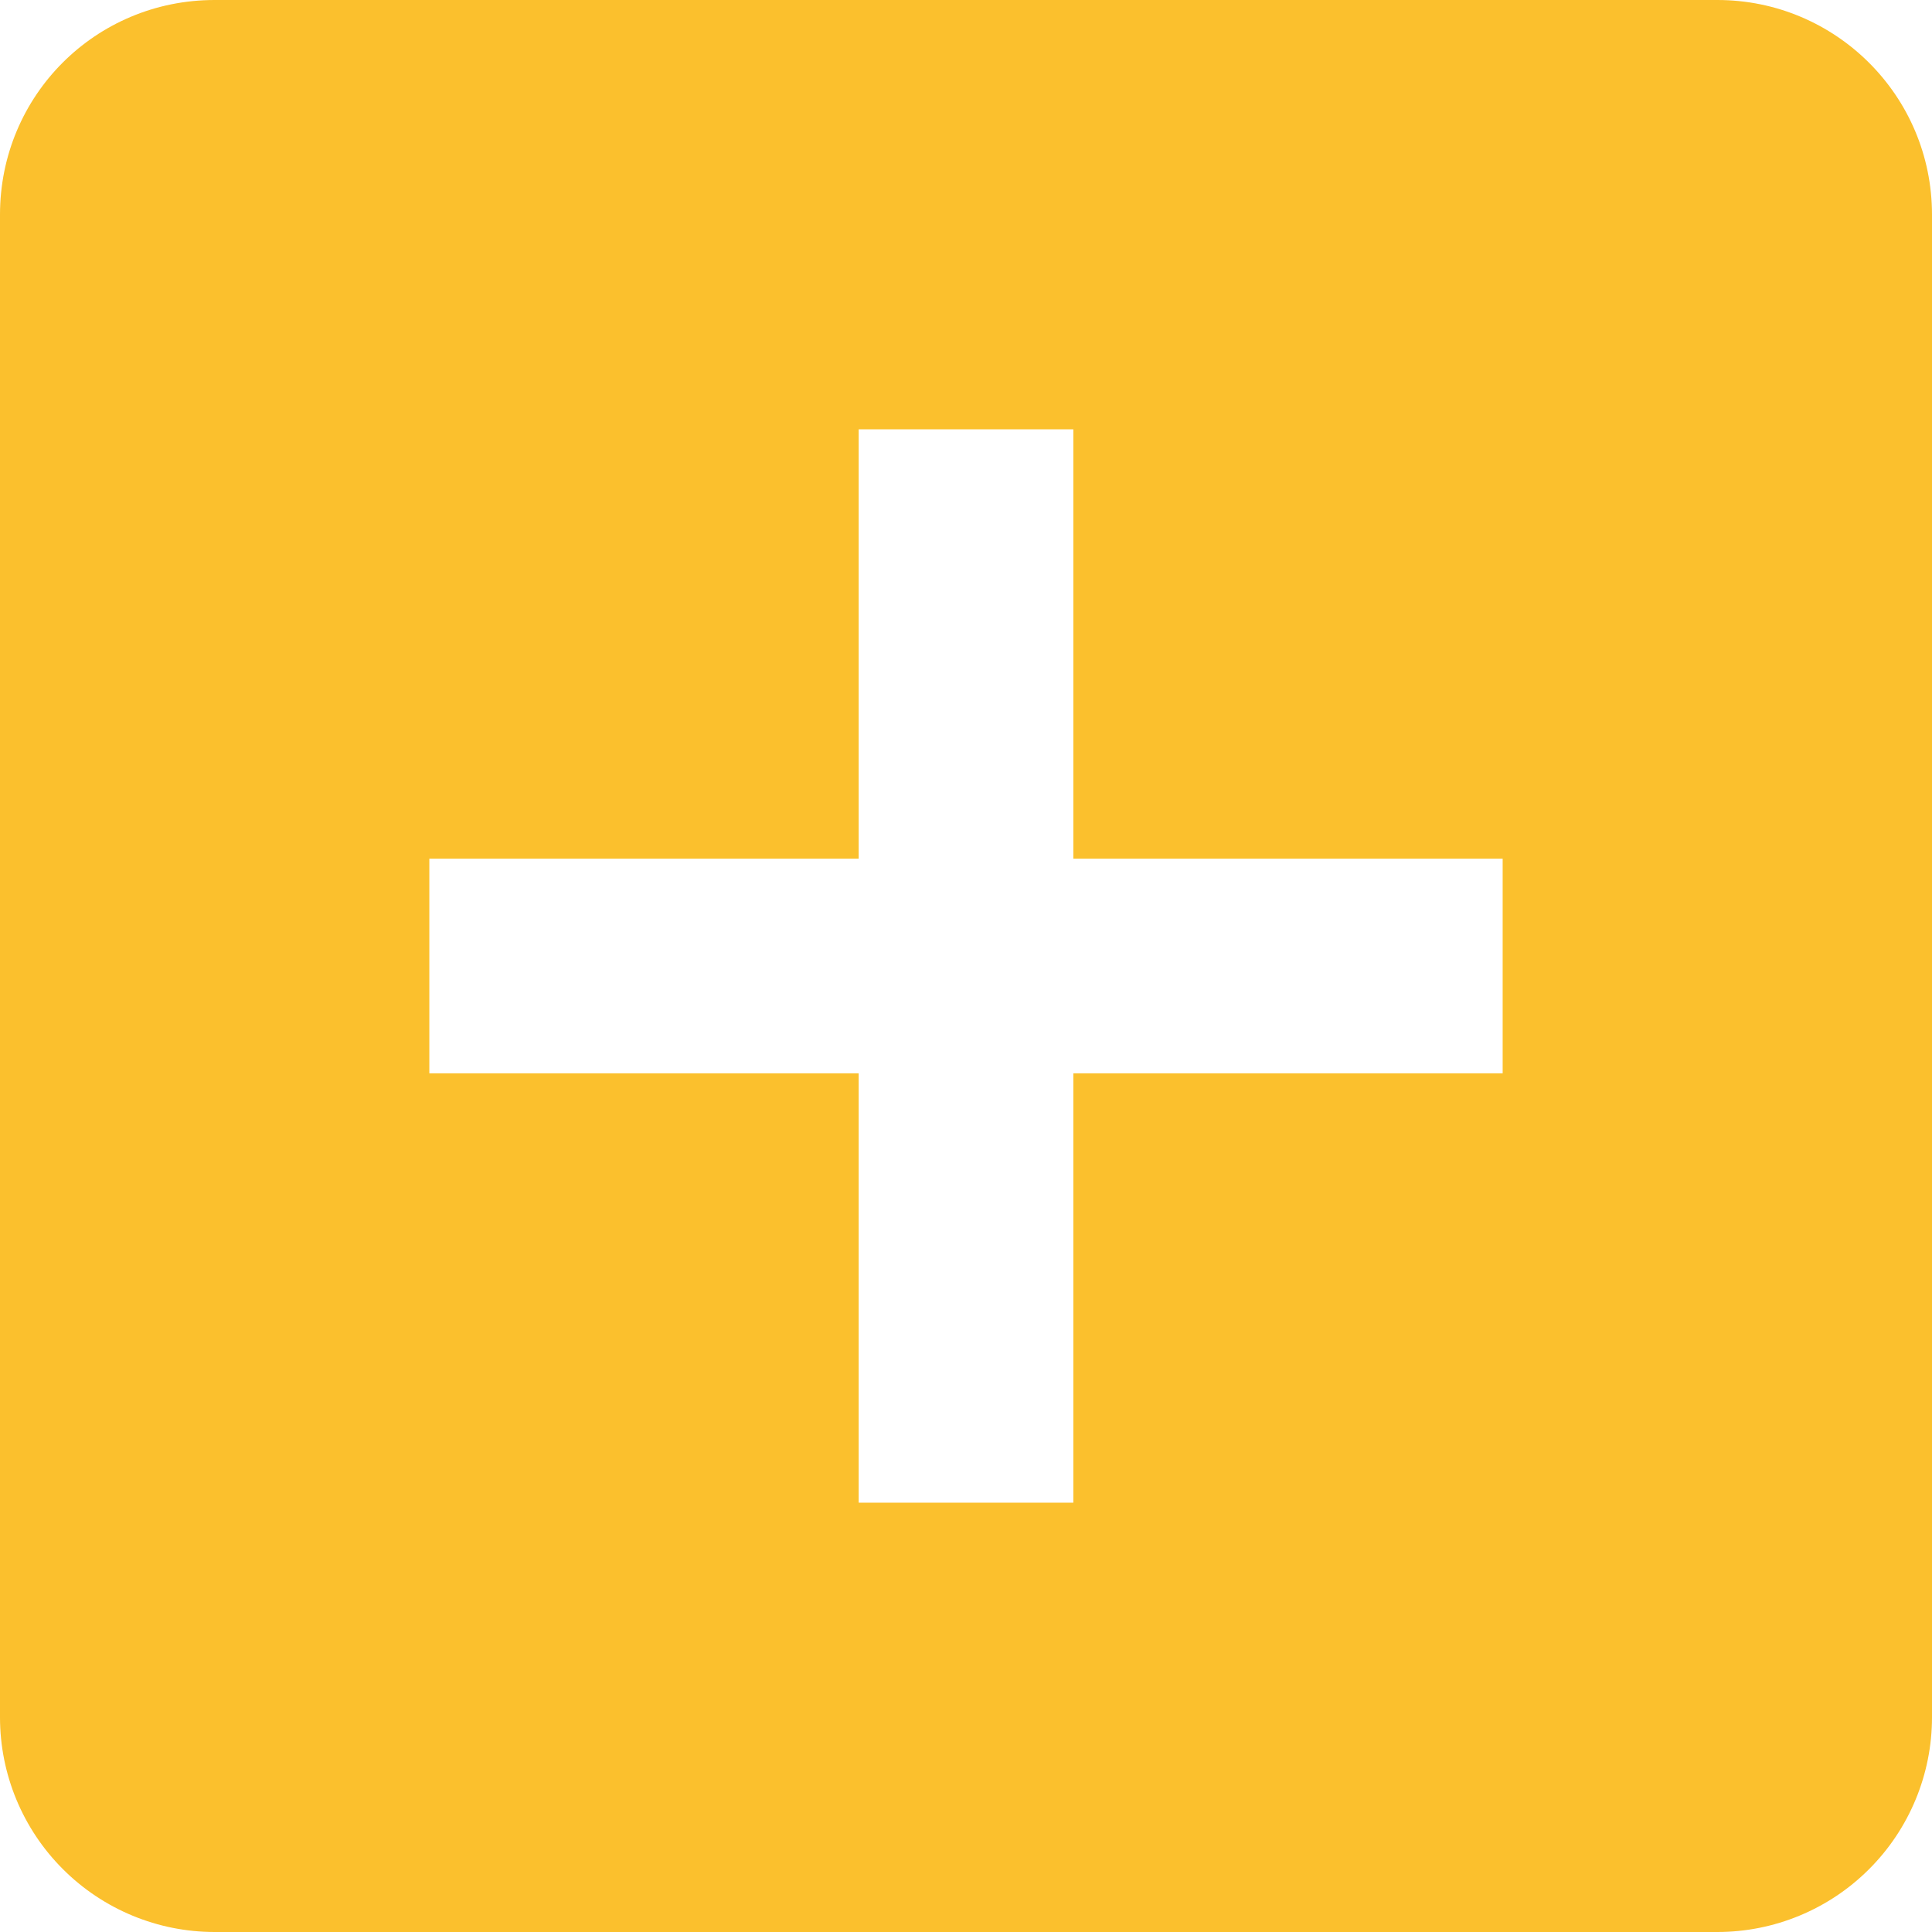 <svg width="40" height="40" viewBox="0 0 40 40" fill="none" xmlns="http://www.w3.org/2000/svg">
<path d="M31.111 22.222H22.222V31.111H17.778V22.222H8.889V17.778H17.778V8.889H22.222V17.778H31.111V22.222ZM35.556 0H4.444C1.978 0 0 1.978 0 4.444V35.556C0 36.734 0.468 37.865 1.302 38.698C2.135 39.532 3.266 40 4.444 40H35.556C36.734 40 37.865 39.532 38.698 38.698C39.532 37.865 40 36.734 40 35.556V4.444C40 1.978 38 0 35.556 0Z" fill="#fbc02d"/>
</svg>
